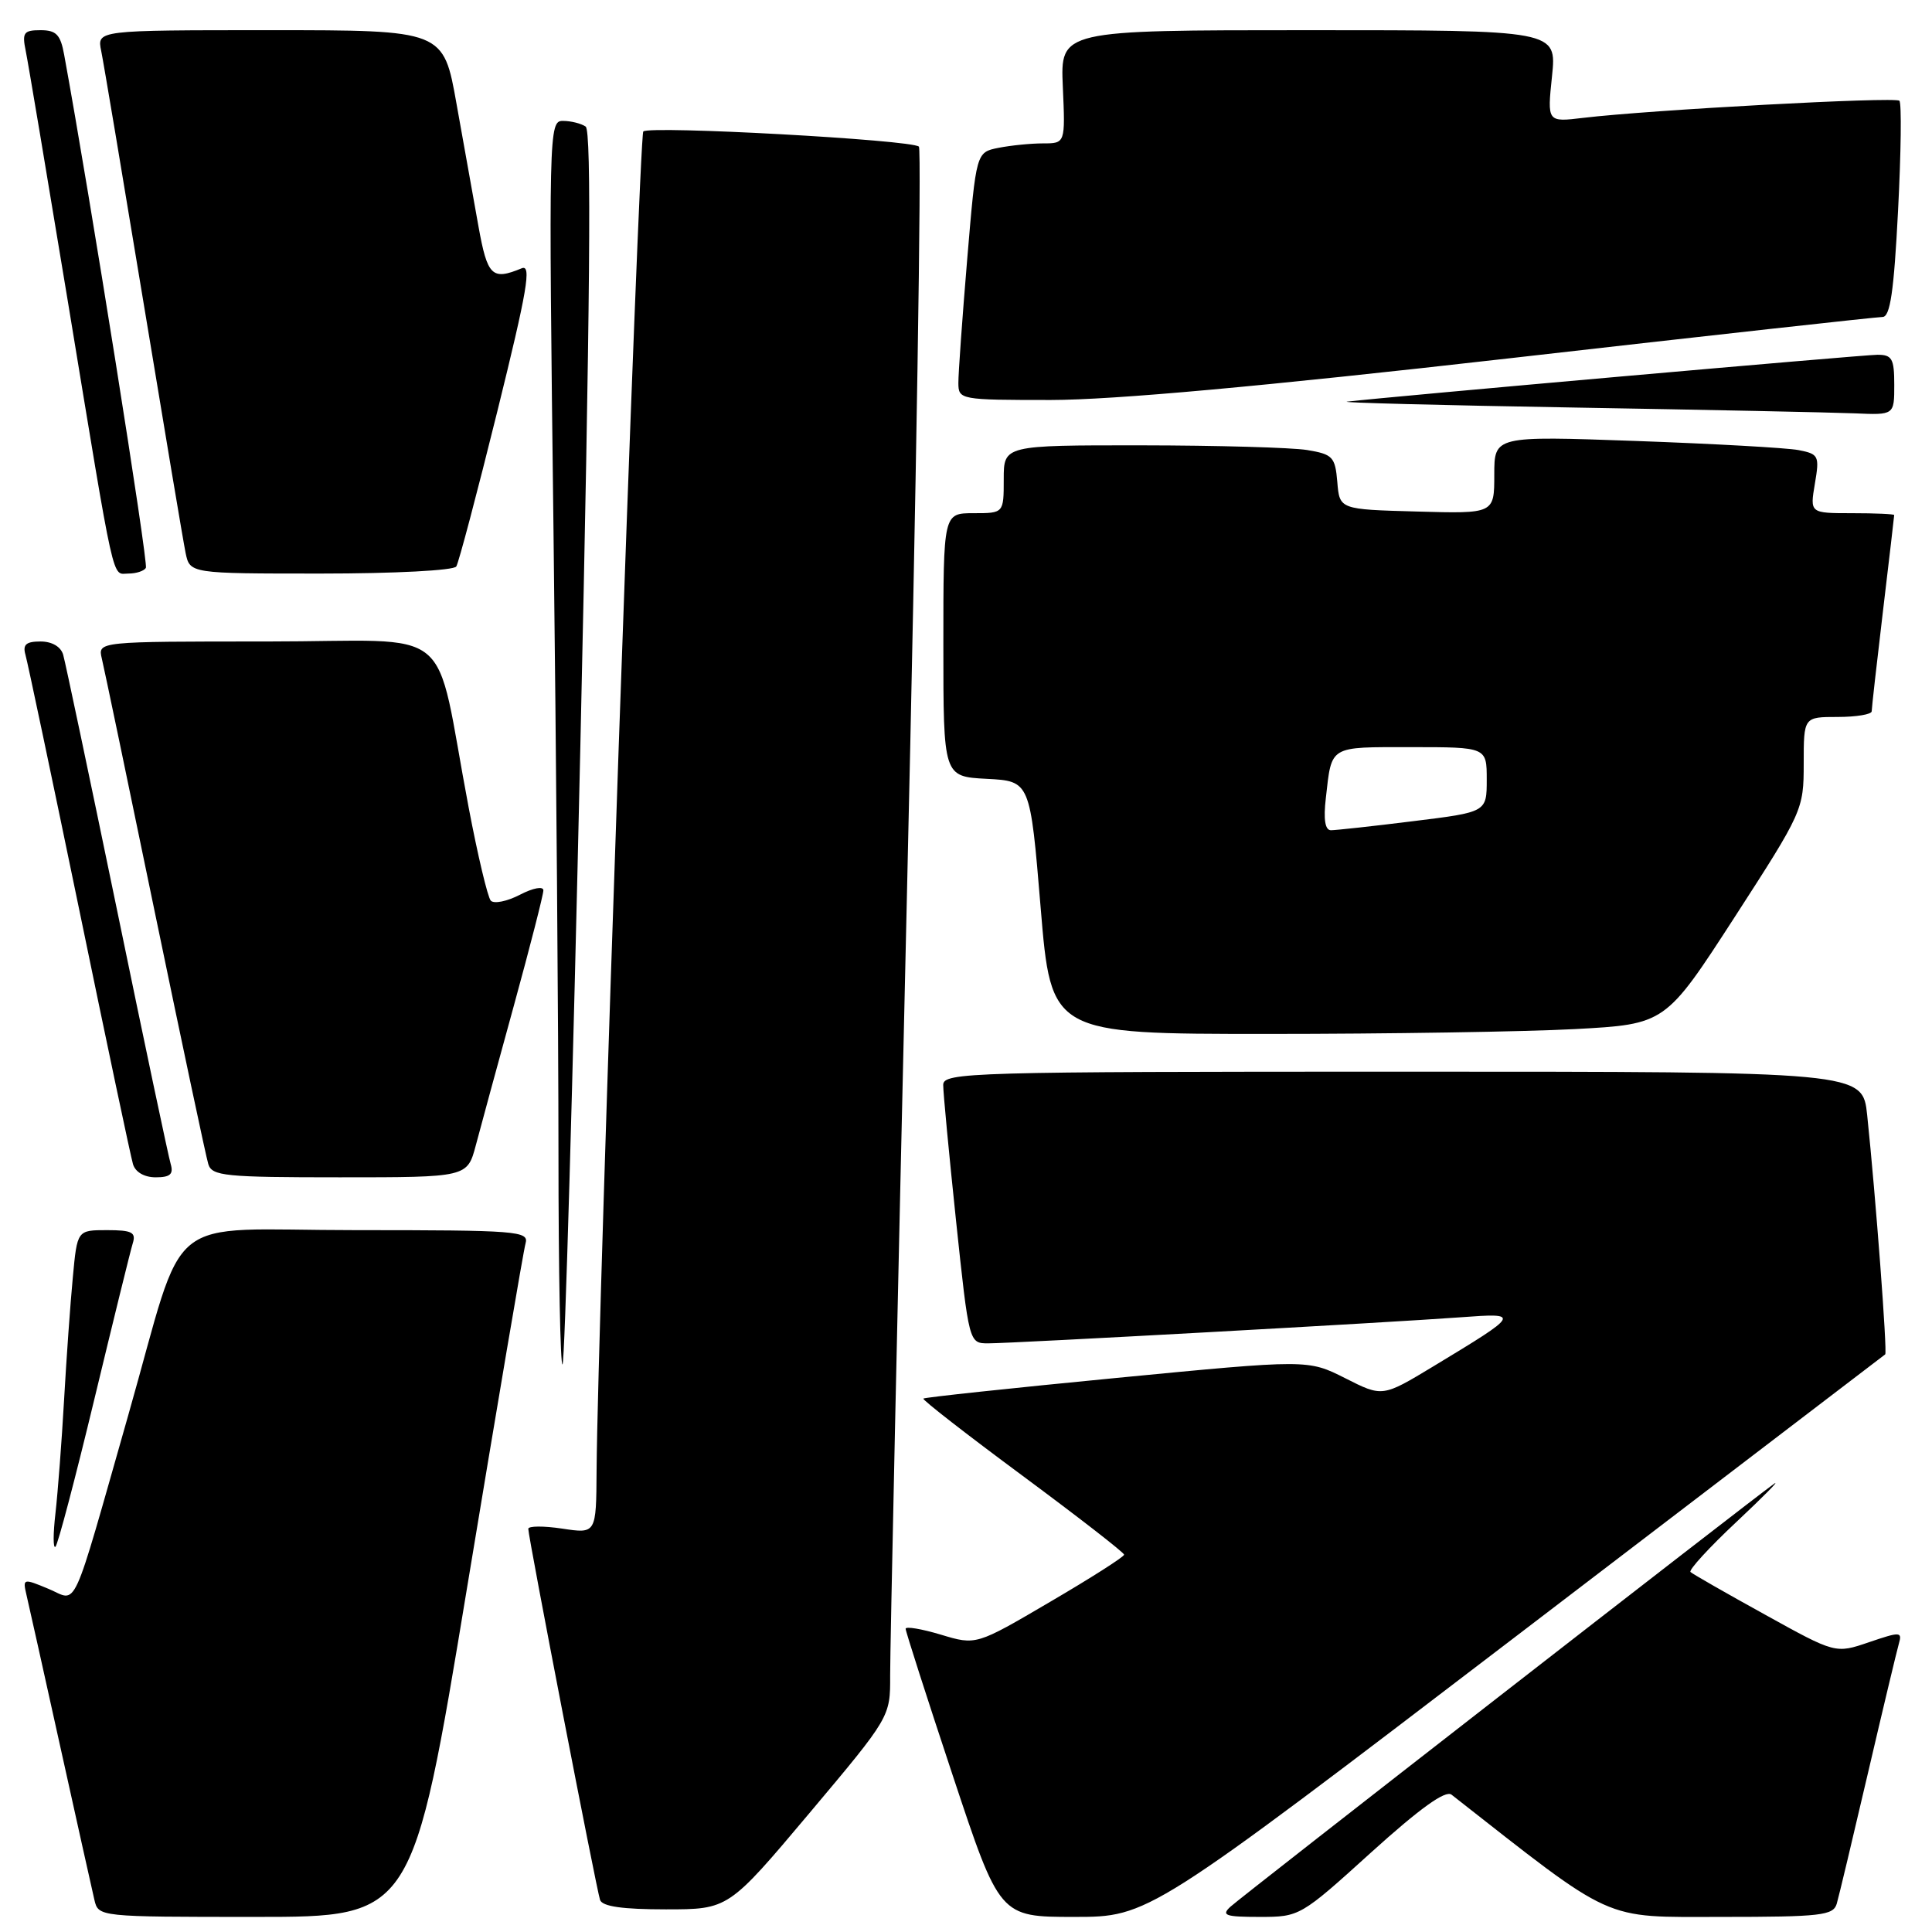 <?xml version="1.0" encoding="UTF-8" standalone="no"?>
<!DOCTYPE svg PUBLIC "-//W3C//DTD SVG 1.1//EN" "http://www.w3.org/Graphics/SVG/1.1/DTD/svg11.dtd" >
<svg xmlns="http://www.w3.org/2000/svg" xmlns:xlink="http://www.w3.org/1999/xlink" version="1.1" viewBox="0 0 256 256">
 <g >
 <path fill="currentColor"
d=" M 61.91 210.25 C 65.89 186.19 69.36 165.71 69.64 164.75 C 70.10 163.12 68.56 163.00 47.11 163.00 C 21.12 163.00 24.85 159.97 17.00 187.50 C 9.32 214.45 10.36 212.18 6.45 210.54 C 3.07 209.13 3.00 209.15 3.50 211.30 C 3.79 212.51 5.81 221.60 8.00 231.50 C 10.19 241.40 12.22 250.51 12.51 251.75 C 13.04 253.99 13.09 254.00 33.86 254.00 C 54.68 254.00 54.68 254.00 61.91 210.25 Z  M 200.84 216.85 C 227.60 196.41 249.63 179.59 249.80 179.46 C 250.10 179.24 248.54 158.52 247.41 147.75 C 246.80 142.00 246.80 142.00 185.90 142.00 C 128.57 142.00 125.00 142.10 124.98 143.75 C 124.97 144.71 125.74 152.81 126.68 161.75 C 128.40 178.00 128.40 178.00 130.95 178.00 C 134.19 178.00 184.18 175.24 193.50 174.55 C 201.56 173.95 201.50 174.05 189.89 181.07 C 183.18 185.12 183.18 185.12 178.25 182.62 C 173.31 180.13 173.31 180.13 147.97 182.58 C 134.03 183.93 122.50 185.16 122.35 185.32 C 122.19 185.48 128.11 190.08 135.50 195.55 C 142.88 201.02 148.94 205.72 148.95 206.00 C 148.96 206.28 144.55 209.09 139.15 212.25 C 129.34 218.01 129.34 218.01 124.67 216.60 C 122.10 215.83 120.00 215.48 120.00 215.82 C 120.00 216.16 122.80 224.89 126.23 235.22 C 132.46 254.00 132.46 254.00 142.32 254.00 C 152.19 254.00 152.19 254.00 200.84 216.85 Z  M 181.70 245.44 C 188.15 239.61 191.53 237.18 192.33 237.80 C 214.16 254.91 212.15 254.00 228.10 254.00 C 241.30 254.00 242.92 253.81 243.38 252.25 C 243.66 251.29 245.51 243.53 247.50 235.00 C 249.49 226.47 251.34 218.73 251.61 217.79 C 252.07 216.20 251.80 216.19 247.66 217.60 C 243.21 219.12 243.21 219.12 233.86 213.94 C 228.71 211.10 224.28 208.56 224.00 208.30 C 223.73 208.05 226.46 205.06 230.08 201.67 C 233.69 198.28 235.94 196.00 235.07 196.61 C 232.14 198.68 164.51 251.29 163.04 252.65 C 161.79 253.80 162.37 254.00 166.91 254.00 C 172.21 254.00 172.32 253.94 181.70 245.44 Z  M 107.25 240.25 C 117.97 227.50 117.97 227.50 117.95 222.00 C 117.93 218.97 118.94 172.31 120.18 118.30 C 121.42 64.29 122.13 19.80 121.76 19.43 C 120.87 18.53 86.05 16.62 85.24 17.42 C 84.67 18.00 79.18 175.26 79.05 194.86 C 79.00 203.23 79.00 203.23 74.50 202.55 C 72.03 202.18 70.00 202.19 70.00 202.58 C 70.00 203.67 79.03 250.34 79.51 251.75 C 79.81 252.62 82.49 253.00 88.23 253.00 C 96.52 253.00 96.52 253.00 107.25 240.25 Z  M 12.49 185.45 C 15.00 175.03 17.29 165.71 17.59 164.75 C 18.05 163.29 17.49 163.00 14.18 163.00 C 10.23 163.00 10.23 163.00 9.65 169.25 C 9.32 172.69 8.80 180.00 8.49 185.50 C 8.18 191.00 7.66 197.75 7.35 200.50 C 7.03 203.25 7.03 205.25 7.35 204.95 C 7.67 204.65 9.98 195.88 12.49 185.45 Z  M 76.90 98.87 C 78.21 39.81 78.40 17.30 77.60 16.77 C 77.00 16.36 75.64 16.02 74.59 16.02 C 72.72 16.00 72.69 17.25 73.34 70.16 C 73.70 99.96 74.00 137.16 74.00 152.83 C 74.00 168.51 74.25 181.09 74.54 180.79 C 74.84 180.49 75.90 143.63 76.90 98.87 Z  M 22.62 154.25 C 22.33 153.29 19.12 138.10 15.49 120.50 C 11.85 102.90 8.65 87.71 8.37 86.75 C 8.06 85.69 6.89 85.00 5.37 85.00 C 3.46 85.00 2.99 85.41 3.37 86.75 C 3.65 87.71 6.85 102.90 10.49 120.50 C 14.12 138.10 17.33 153.29 17.62 154.25 C 17.93 155.31 19.12 156.00 20.63 156.00 C 22.55 156.00 23.01 155.59 22.62 154.25 Z  M 63.05 151.75 C 63.67 149.41 65.93 141.09 68.09 133.25 C 70.24 125.42 72.00 118.54 72.00 117.98 C 72.00 117.40 70.64 117.65 68.89 118.56 C 67.17 119.45 65.44 119.79 65.03 119.34 C 64.62 118.88 63.30 113.33 62.10 107.00 C 57.37 82.07 60.92 85.00 35.41 85.00 C 12.96 85.00 12.96 85.00 13.49 87.25 C 13.79 88.49 16.96 103.67 20.54 121.00 C 24.13 138.32 27.30 153.29 27.60 154.25 C 28.08 155.83 29.81 156.00 45.03 156.00 C 61.92 156.00 61.92 156.00 63.05 151.75 Z  M 208.68 136.36 C 220.67 135.71 220.67 135.71 229.84 121.54 C 238.87 107.57 239.00 107.28 239.00 101.18 C 239.00 95.00 239.00 95.00 243.50 95.00 C 245.97 95.00 248.00 94.66 248.01 94.25 C 248.01 93.84 248.68 87.88 249.50 81.00 C 250.32 74.12 250.99 68.39 250.99 68.25 C 251.00 68.11 248.49 68.00 245.41 68.00 C 239.82 68.00 239.82 68.00 240.48 64.10 C 241.11 60.40 240.99 60.16 238.32 59.64 C 236.77 59.34 227.06 58.80 216.75 58.43 C 198.00 57.76 198.00 57.76 198.00 62.91 C 198.00 68.07 198.00 68.07 187.75 67.78 C 177.50 67.50 177.50 67.50 177.20 63.87 C 176.92 60.54 176.59 60.19 173.20 59.63 C 171.16 59.30 161.29 59.02 151.25 59.01 C 133.00 59.00 133.00 59.00 133.00 63.50 C 133.00 68.00 133.00 68.00 129.00 68.00 C 125.00 68.00 125.00 68.00 125.00 85.45 C 125.00 102.90 125.00 102.90 130.75 103.20 C 136.50 103.50 136.50 103.50 137.89 120.25 C 139.28 137.00 139.28 137.00 167.98 137.00 C 183.77 137.00 202.08 136.71 208.68 136.36 Z  M 19.33 75.25 C 19.68 74.67 11.91 25.85 8.50 7.25 C 8.02 4.59 7.45 4.00 5.38 4.00 C 3.14 4.00 2.91 4.32 3.41 6.75 C 3.72 8.26 6.23 23.23 9.00 40.00 C 15.35 78.54 14.79 76.00 17.02 76.00 C 18.04 76.00 19.08 75.66 19.33 75.25 Z  M 60.46 75.06 C 60.78 74.55 63.23 65.29 65.90 54.50 C 69.87 38.45 70.46 35.00 69.13 35.55 C 65.19 37.18 64.59 36.60 63.40 30.00 C 62.75 26.42 61.44 19.11 60.49 13.75 C 58.76 4.00 58.76 4.00 35.80 4.00 C 12.84 4.00 12.84 4.00 13.41 6.75 C 13.72 8.26 16.23 23.23 19.00 40.00 C 21.77 56.77 24.28 71.74 24.59 73.25 C 25.16 76.00 25.16 76.00 42.52 76.00 C 52.26 76.00 60.14 75.59 60.46 75.06 Z  M 251.00 51.00 C 251.00 47.52 250.71 47.00 248.75 47.01 C 246.79 47.02 183.85 52.58 178.50 53.22 C 177.40 53.35 190.90 53.70 208.50 54.00 C 226.10 54.30 242.86 54.65 245.75 54.77 C 251.00 55.00 251.00 55.00 251.00 51.00 Z  M 199.80 47.50 C 226.36 44.47 248.70 42.00 249.44 42.00 C 250.46 42.00 250.95 38.65 251.50 27.95 C 251.90 20.22 251.98 13.65 251.68 13.35 C 251.14 12.80 218.59 14.56 209.76 15.62 C 205.01 16.19 205.01 16.19 205.65 10.09 C 206.28 4.00 206.28 4.00 173.39 4.00 C 140.50 4.00 140.50 4.00 140.83 11.50 C 141.16 19.00 141.16 19.00 138.20 19.00 C 136.58 19.00 133.92 19.27 132.30 19.59 C 129.35 20.18 129.35 20.18 128.16 34.34 C 127.51 42.13 126.98 49.51 126.99 50.75 C 127.00 52.96 127.22 53.00 139.25 53.00 C 147.55 52.99 167.08 51.22 199.80 47.50 Z  M 175.68 105.75 C 176.48 98.72 176.02 99.00 186.97 99.00 C 197.00 99.00 197.00 99.00 197.00 103.30 C 197.00 107.61 197.00 107.61 187.25 108.81 C 181.89 109.48 176.98 110.01 176.35 110.01 C 175.58 110.00 175.35 108.57 175.68 105.75 Z "/>
</g>
</svg>
